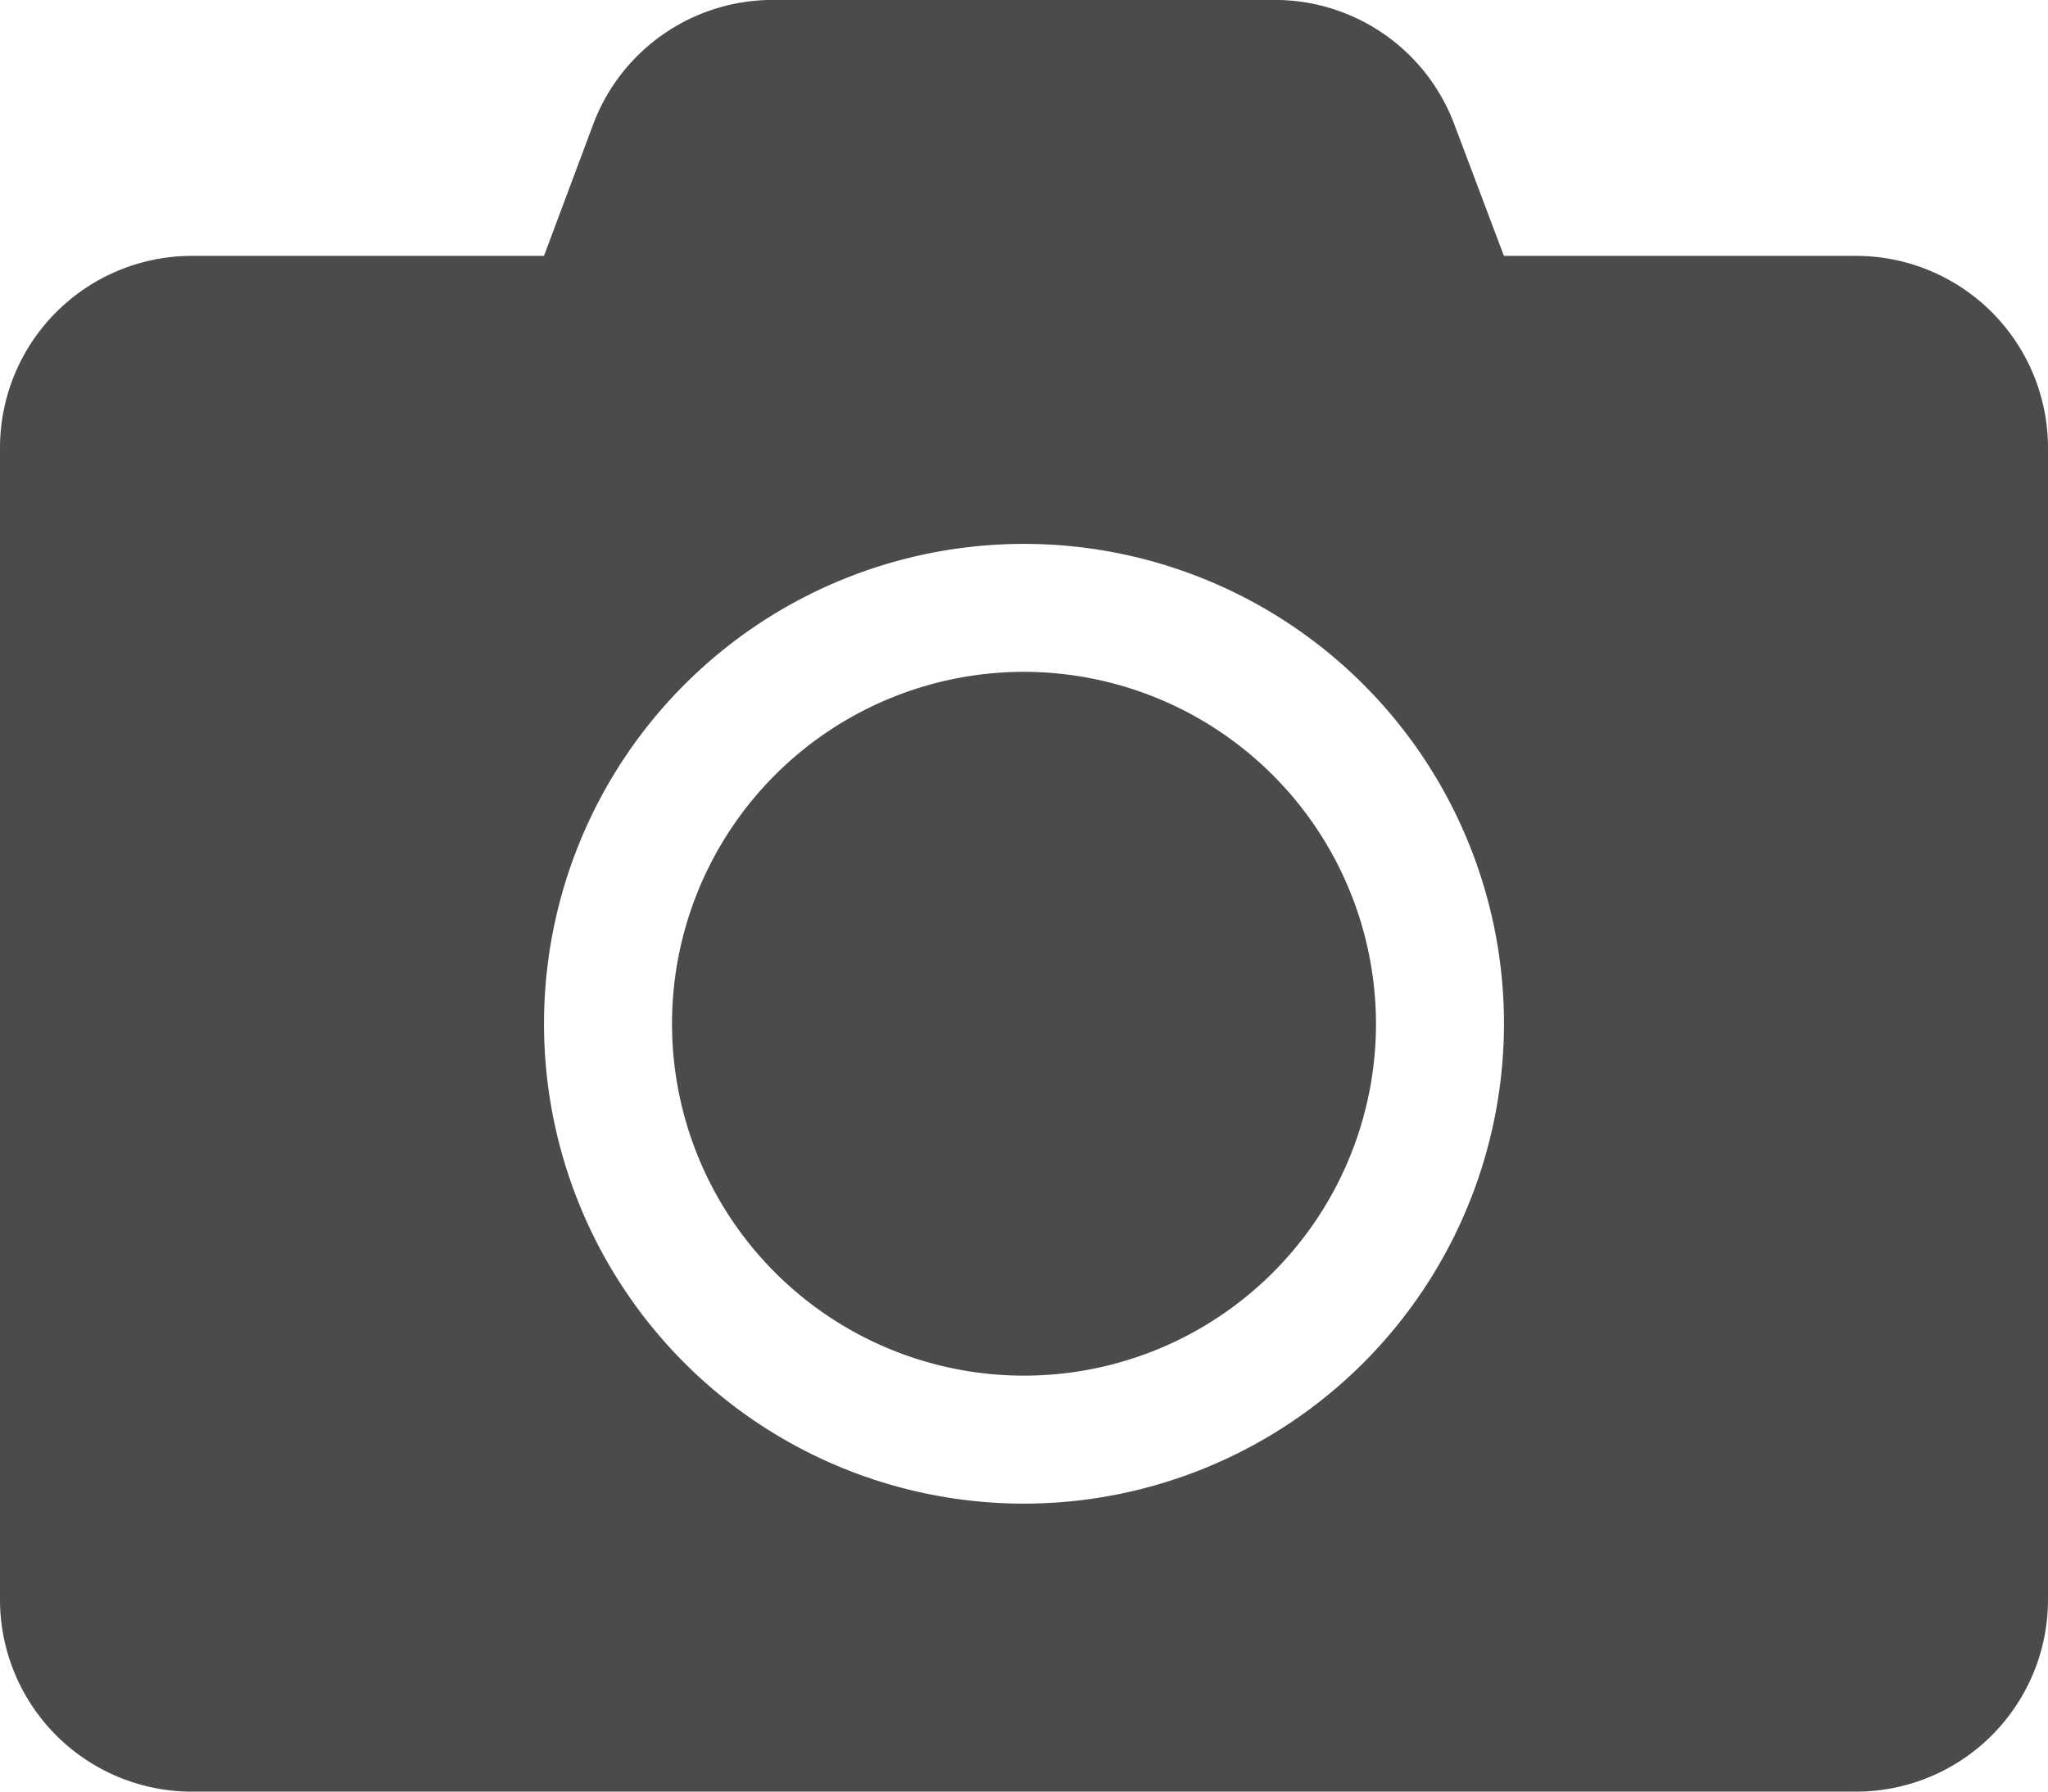 <svg xmlns="http://www.w3.org/2000/svg" width="62.752" height="54.908" viewBox="0 0 62.752 54.908">
  <defs>
    <style>
      .cls-1 {
        fill: #4b4b4b;
      }
    </style>
  </defs>
  <path id="Icon_awesome-camera" data-name="Icon awesome-camera" class="cls-1" d="M62.752,15.977v35.3a5.885,5.885,0,0,1-5.883,5.883H5.883A5.885,5.885,0,0,1,0,51.275v-35.3a5.885,5.885,0,0,1,5.883-5.883H16.668l1.508-4.032a5.875,5.875,0,0,1,5.5-3.812H39.061a5.875,5.875,0,0,1,5.5,3.812l1.52,4.032H56.869A5.885,5.885,0,0,1,62.752,15.977ZM46.083,33.626A14.707,14.707,0,1,0,31.376,48.333,14.719,14.719,0,0,0,46.083,33.626Zm-3.922,0A10.785,10.785,0,1,1,31.376,22.84,10.8,10.8,0,0,1,42.161,33.626Z" transform="translate(0 -2.25)"/>
</svg>
